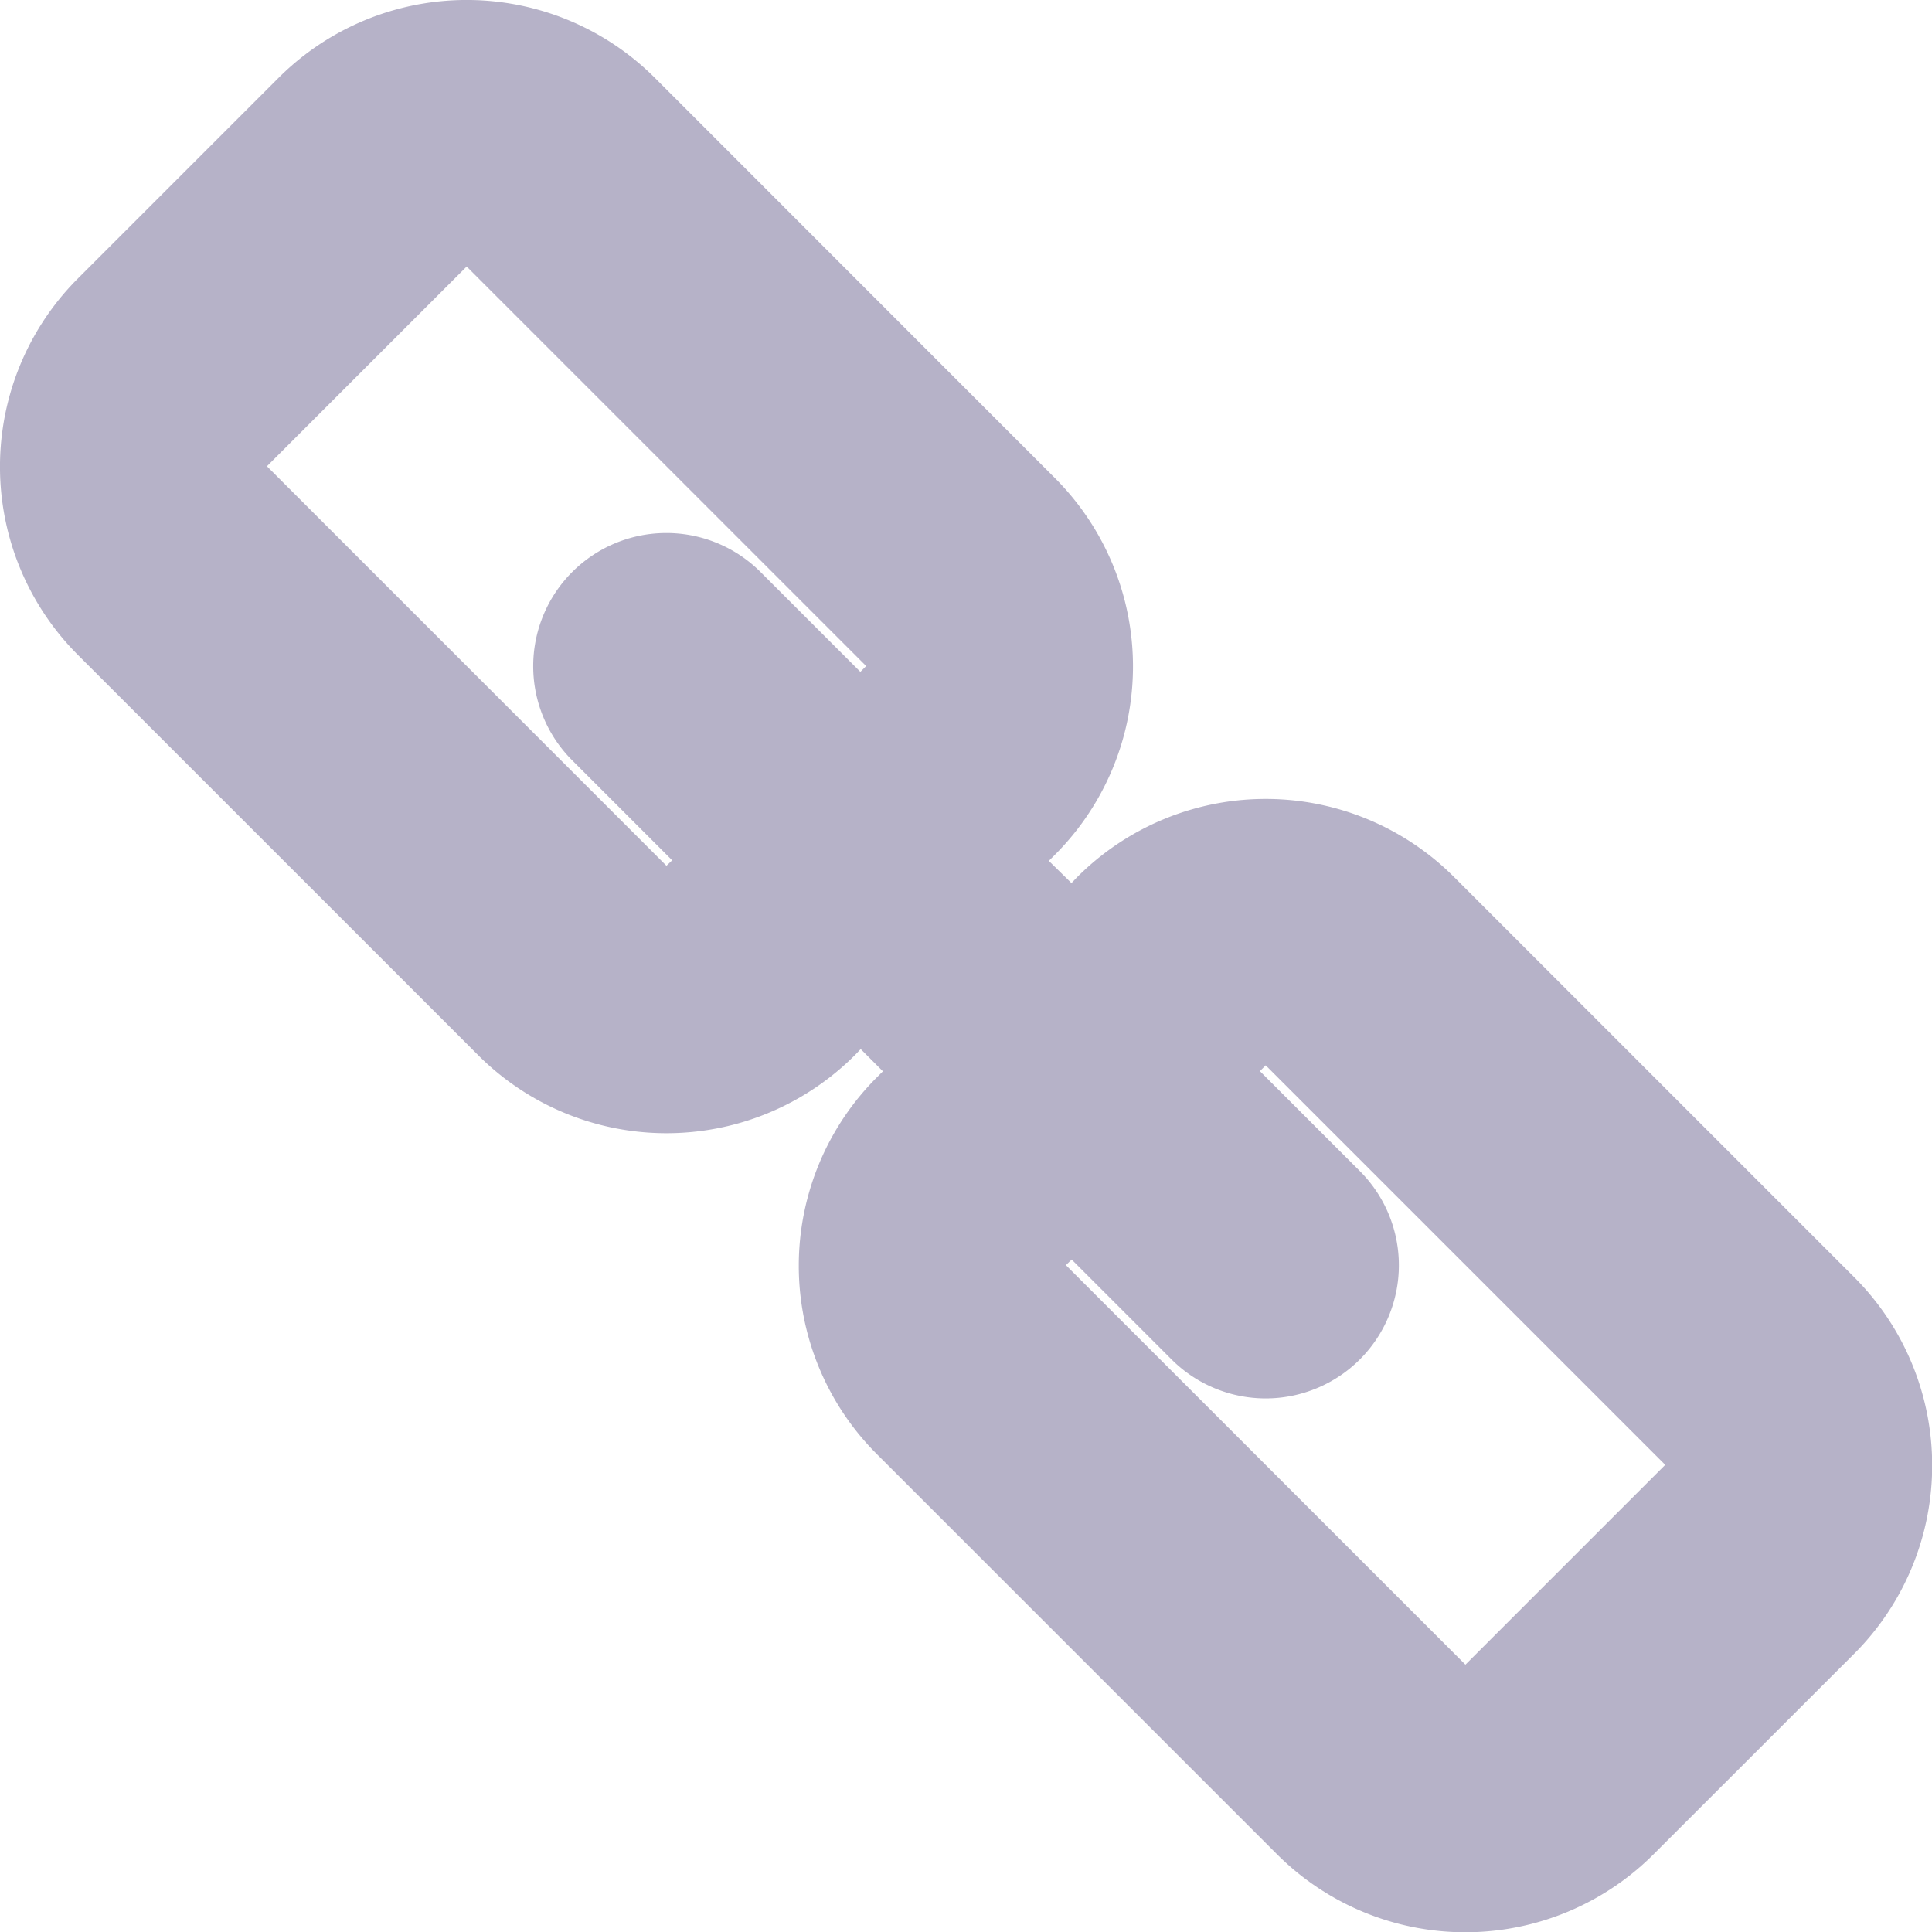 <svg xmlns="http://www.w3.org/2000/svg" width="24" height="24.003" viewBox="0 0 24 24.003">
  <g id="link" opacity="0.8">
    <path id="link-2" data-name="link" d="M29,21.682l-4.963-4.963a3.308,3.308,0,0,0-4.687,0l-.069.072L19,16.515l.072-.072a3.308,3.308,0,0,0,0-4.687L14.112,6.794a3.308,3.308,0,0,0-4.687,0L6.944,9.275a3.308,3.308,0,0,0,0,4.687l4.963,4.963a3.308,3.308,0,0,0,4.687,0l.069-.072.276.276-.072.072a3.308,3.308,0,0,0,0,4.687l4.963,4.963a3.308,3.308,0,0,0,4.687,0L29,26.369a3.308,3.308,0,0,0,0-4.687ZM14.25,16.576,9.287,11.613l2.481-2.481,4.963,4.963-.072.072-1.241-1.241a1.654,1.654,0,1,0-2.338,2.341l1.241,1.241ZM24.175,26.5l-4.963-4.963.072-.069,1.241,1.241a1.654,1.654,0,1,0,2.338-2.341l-1.241-1.241.072-.072,4.963,4.963Z" transform="translate(-5.971 -5.821)" fill="#a49fba"/>
  </g>
</svg>
